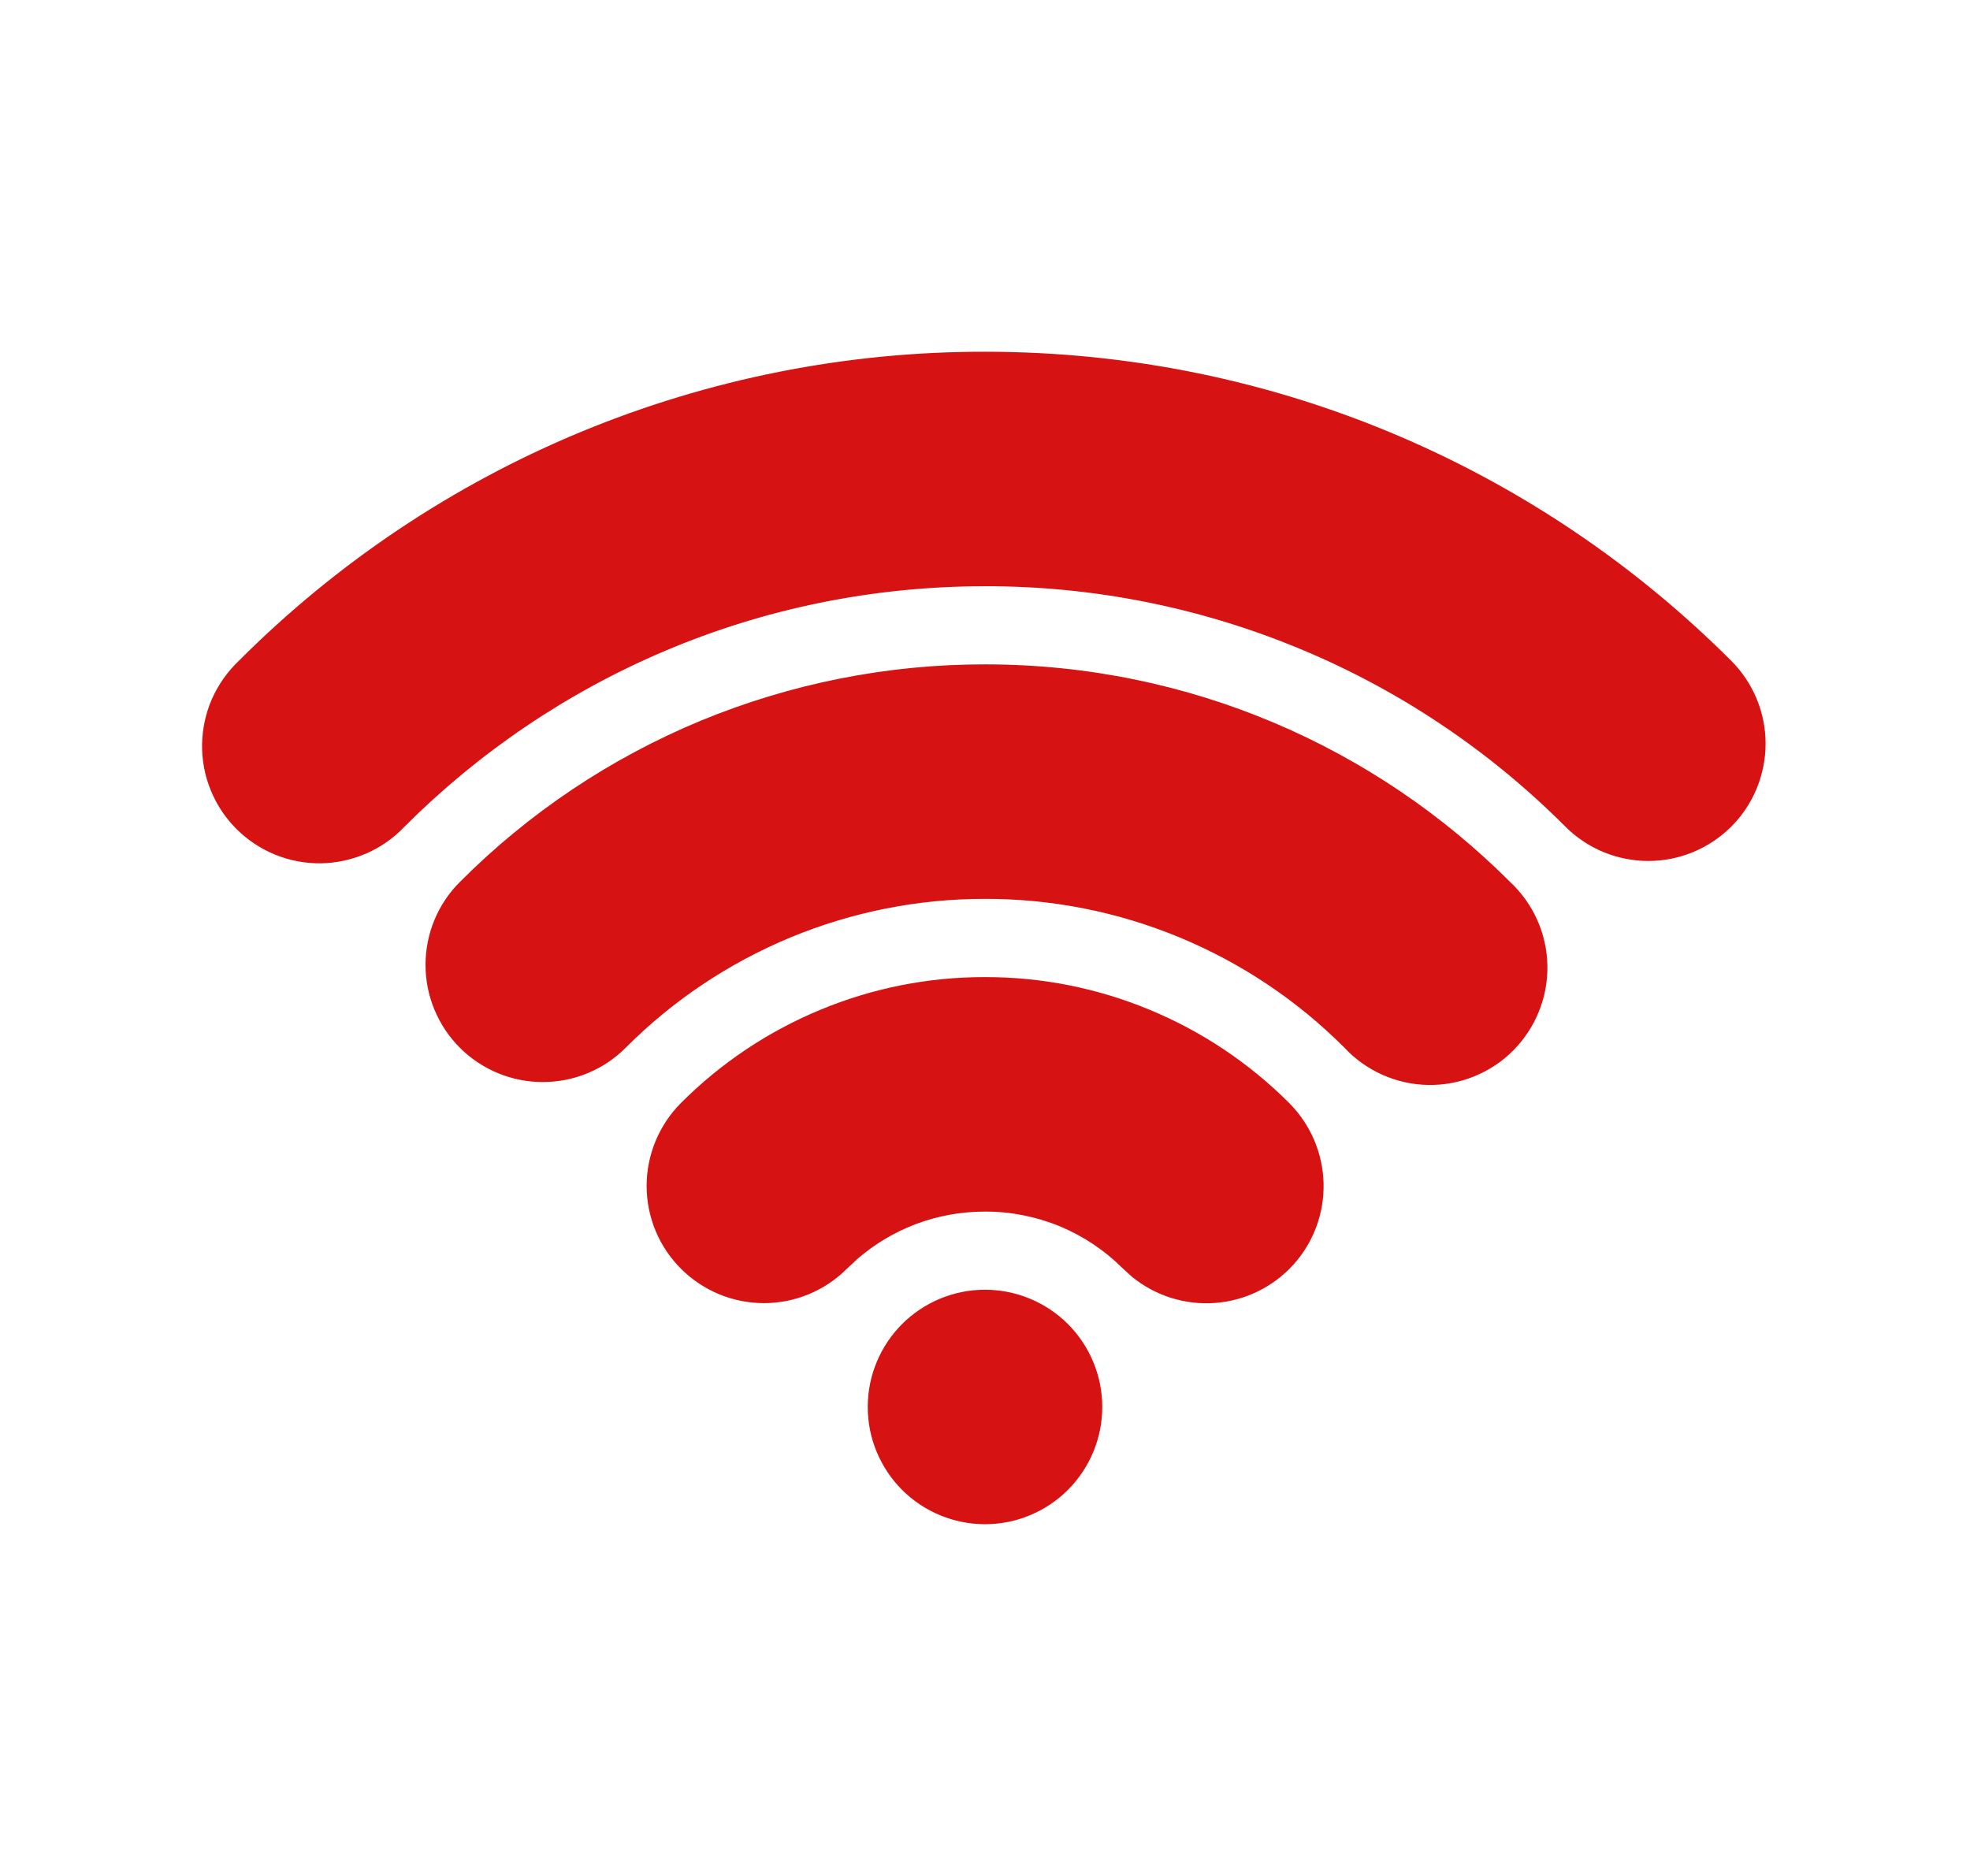 <svg width="21" height="20" viewBox="0 0 21 20" fill="none" xmlns="http://www.w3.org/2000/svg">
<path d="M10.5 13.75C10.832 13.75 11.149 13.882 11.384 14.116C11.618 14.351 11.75 14.668 11.75 15C11.75 15.332 11.618 15.649 11.384 15.884C11.149 16.118 10.832 16.25 10.5 16.25C10.168 16.25 9.851 16.118 9.616 15.884C9.382 15.649 9.25 15.332 9.25 15C9.25 14.668 9.382 14.351 9.616 14.116C9.851 13.882 10.168 13.75 10.5 13.75ZM10.5 10.417C11.102 10.416 11.698 10.534 12.254 10.765C12.81 10.995 13.315 11.332 13.741 11.758C13.968 11.985 14.1 12.29 14.109 12.611C14.118 12.932 14.003 13.244 13.788 13.482C13.573 13.72 13.274 13.867 12.954 13.891C12.634 13.915 12.317 13.816 12.068 13.613L11.973 13.527C11.78 13.333 11.55 13.179 11.298 13.074C11.045 12.97 10.774 12.916 10.5 12.917C9.982 12.917 9.509 13.104 9.144 13.418L9.027 13.527C8.793 13.761 8.475 13.893 8.144 13.893C7.812 13.893 7.494 13.761 7.26 13.527C7.025 13.293 6.893 12.975 6.893 12.643C6.893 12.312 7.025 11.994 7.259 11.759C7.684 11.333 8.19 10.995 8.746 10.765C9.302 10.534 9.898 10.416 10.5 10.417ZM10.5 7.083C12.686 7.083 14.667 7.971 16.098 9.403C16.22 9.517 16.319 9.655 16.387 9.808C16.456 9.962 16.492 10.127 16.495 10.295C16.498 10.463 16.467 10.63 16.404 10.785C16.341 10.941 16.248 11.082 16.129 11.201C16.011 11.32 15.869 11.413 15.713 11.476C15.558 11.539 15.391 11.57 15.223 11.567C15.056 11.564 14.89 11.527 14.737 11.459C14.583 11.39 14.445 11.292 14.331 11.169C13.828 10.665 13.231 10.266 12.574 9.994C11.916 9.721 11.212 9.582 10.5 9.583C9.789 9.582 9.084 9.722 8.427 9.994C7.769 10.267 7.172 10.666 6.67 11.17C6.436 11.405 6.118 11.536 5.786 11.536C5.455 11.536 5.137 11.405 4.902 11.17C4.668 10.936 4.536 10.618 4.536 10.287C4.536 9.955 4.667 9.637 4.902 9.403C5.636 8.666 6.509 8.082 7.469 7.684C8.43 7.287 9.46 7.082 10.5 7.083ZM10.5 3.75C13.606 3.75 16.421 5.011 18.455 7.045C18.571 7.161 18.663 7.299 18.726 7.451C18.789 7.602 18.821 7.765 18.821 7.929C18.821 8.093 18.788 8.256 18.726 8.407C18.663 8.559 18.571 8.697 18.455 8.813C18.338 8.929 18.201 9.021 18.049 9.084C17.897 9.147 17.735 9.179 17.57 9.179C17.406 9.179 17.244 9.146 17.092 9.084C16.941 9.021 16.803 8.929 16.687 8.813C15.875 7.999 14.911 7.353 13.849 6.914C12.787 6.474 11.649 6.248 10.5 6.25C8.083 6.25 5.897 7.228 4.312 8.813C4.198 8.934 4.06 9.031 3.907 9.098C3.754 9.165 3.589 9.201 3.422 9.204C3.255 9.206 3.089 9.175 2.934 9.112C2.779 9.049 2.639 8.956 2.521 8.838C2.402 8.72 2.309 8.579 2.246 8.424C2.183 8.27 2.152 8.104 2.154 7.937C2.157 7.77 2.192 7.605 2.259 7.452C2.327 7.299 2.424 7.161 2.545 7.046C3.589 6 4.829 5.17 6.194 4.604C7.559 4.039 9.022 3.748 10.5 3.75Z" fill="#D61212"/>
</svg>
